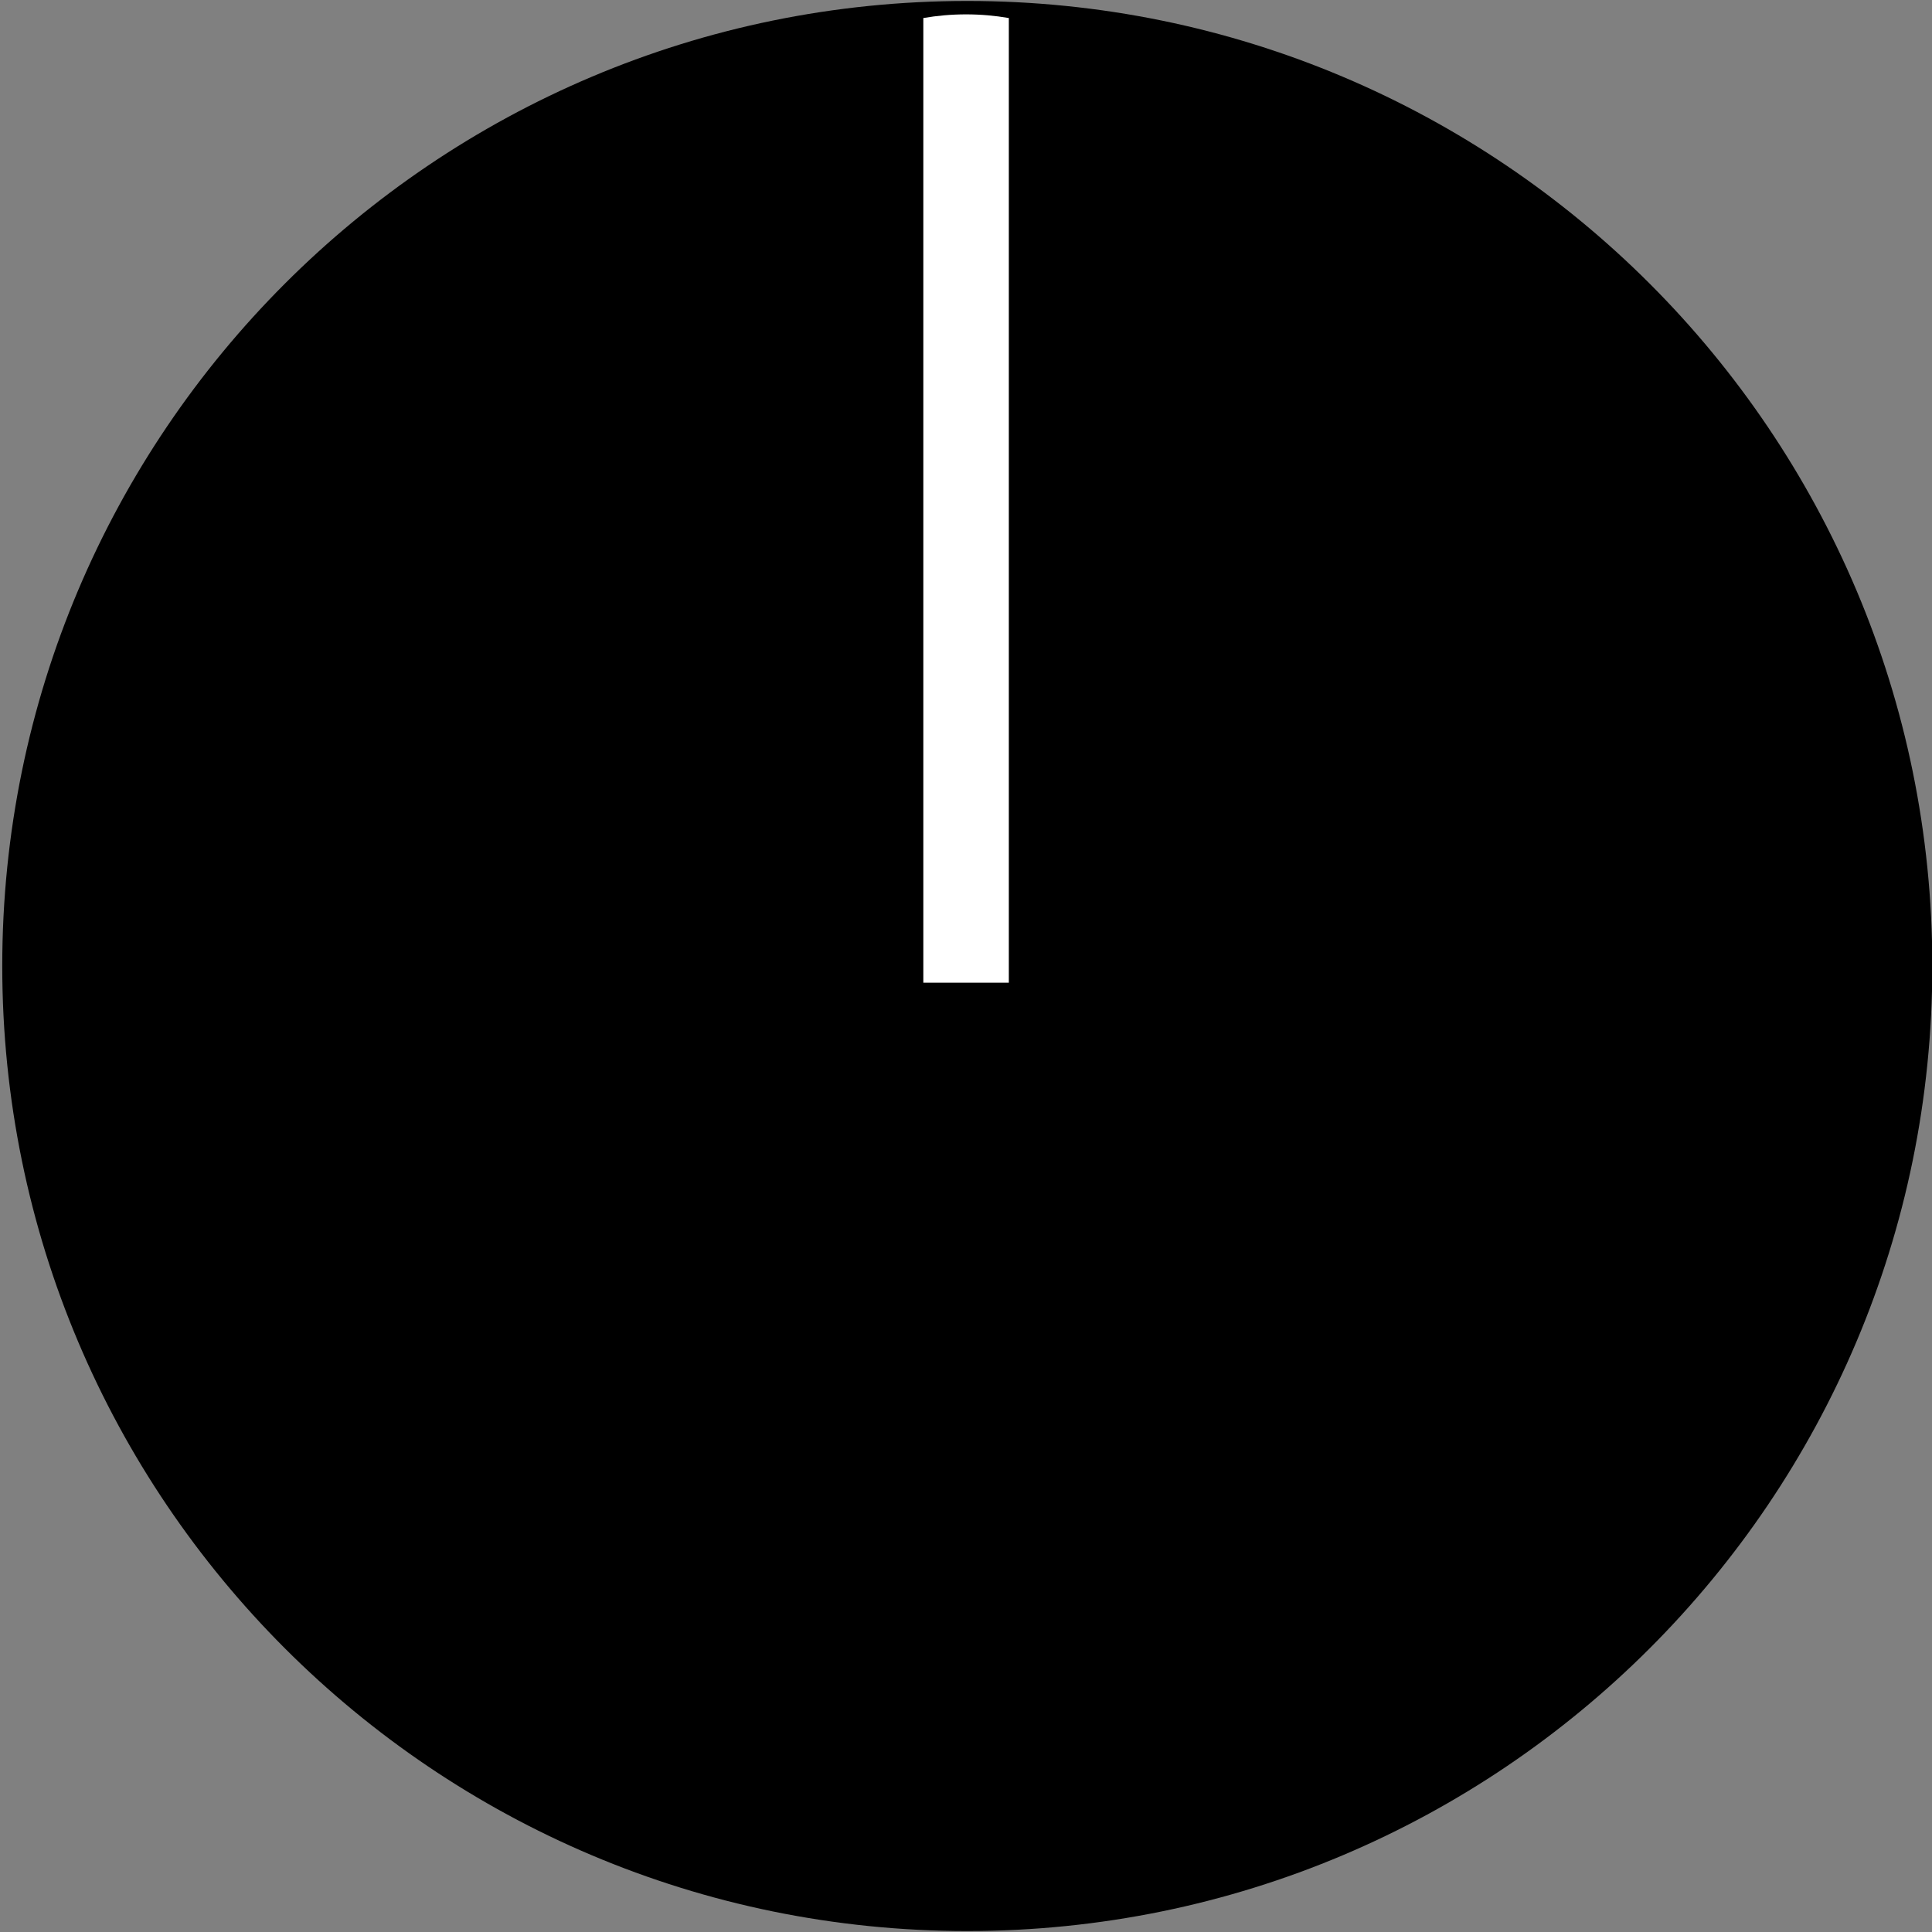 <?xml version="1.0" encoding="UTF-8" standalone="no"?>
<!-- Created with Inkscape (http://www.inkscape.org/) -->

<svg
   xmlns:dc="http://purl.org/dc/elements/1.1/"
   xmlns:cc="http://creativecommons.org/ns#"
   xmlns:rdf="http://www.w3.org/1999/02/22-rdf-syntax-ns#"
   xmlns:svg="http://www.w3.org/2000/svg"
   xmlns="http://www.w3.org/2000/svg"
   xmlns:sodipodi="http://sodipodi.sourceforge.net/DTD/sodipodi-0.dtd"
   xmlns:inkscape="http://www.inkscape.org/namespaces/inkscape"
   width="6mm"
   height="6mm"
   viewBox="0 0 6 6"
   version="1.1"
   id="svg16908"
   inkscape:version="0.92.4 (5da689c313, 2019-01-14)"
   sodipodi:docname="Davies1900hBlackVerySmall.svg">
  <rect x="0" y="0" width="6" height="6" fill="#808080" stroke="none"/>
  <defs
     id="defs16902">
    <clipPath
       clipPathUnits="userSpaceOnUse"
       id="clipPath6367">
      <path
         d="M 0,3193 H 2089 V 0 H 0 Z"
         id="path6365"
         inkscape:connector-curvature="0" />
    </clipPath>
  </defs>
  <sodipodi:namedview
     id="base"
     pagecolor="#ffffff"
     bordercolor="#666666"
     borderopacity="1.0"
     inkscape:pageopacity="0.0"
     inkscape:pageshadow="2"
     inkscape:zoom="31.678384"
     inkscape:cx="6.2731398"
     inkscape:cy="15.956254"
     inkscape:document-units="mm"
     inkscape:current-layer="g36"
     showgrid="false"
     fit-margin-top="0"
     fit-margin-left="0"
     fit-margin-right="0"
     fit-margin-bottom="0"
     inkscape:window-width="1858"
     inkscape:window-height="1057"
     inkscape:window-x="54"
     inkscape:window-y="-8"
     inkscape:window-maximized="1"
     units="mm" />
  <g
     inkscape:label="Layer 1"
     inkscape:groupmode="layer"
     id="layer1"
     transform="translate(-232.614,-125.576)">
    <g
       id="g36"
       style="display:inline">
      <g
         id="g845">
        <g
           style="fill:#333333;stroke-width:1.333"
           id="g6455"
           transform="matrix(0.222,0,0,-0.222,239.614,128.576)">
          <g
             transform="matrix(0.75,0,0,0.75,-4.5,0)"
             id="g822">
            <path
               inkscape:connector-curvature="0"
               id="path6457"
               style="display:inline;fill:#000000;fill-opacity:1;fill-rule:nonzero;stroke:none;stroke-width:1.333"
               d="m 0,0 c 0,-9.941 -8.059,-18 -18,-18 -9.941,0 -18,8.059 -18,18 0,9.941 8.059,18 18,18 C -8.059,18 0,9.941 0,0" />
          </g>
        </g>
        <g
           style="fill:#ffffff;stroke-width:1.333"
           id="g6463"
           transform="matrix(0.222,0,0,-0.165,235.747,125.632)">
          <path
             d="M 0,0 C -0.195,0.045 -0.393,0.069 -0.598,0.069 -0.804,0.069 -1.002,0.045 -1.196,0 V -18.157 H 0 Z"
             style="fill:#ffffff;fill-opacity:1;fill-rule:evenodd;stroke:none;stroke-width:1.333"
             id="path6465"
             inkscape:connector-curvature="0" />
        </g>
      </g>
    </g>
  </g>
</svg>
